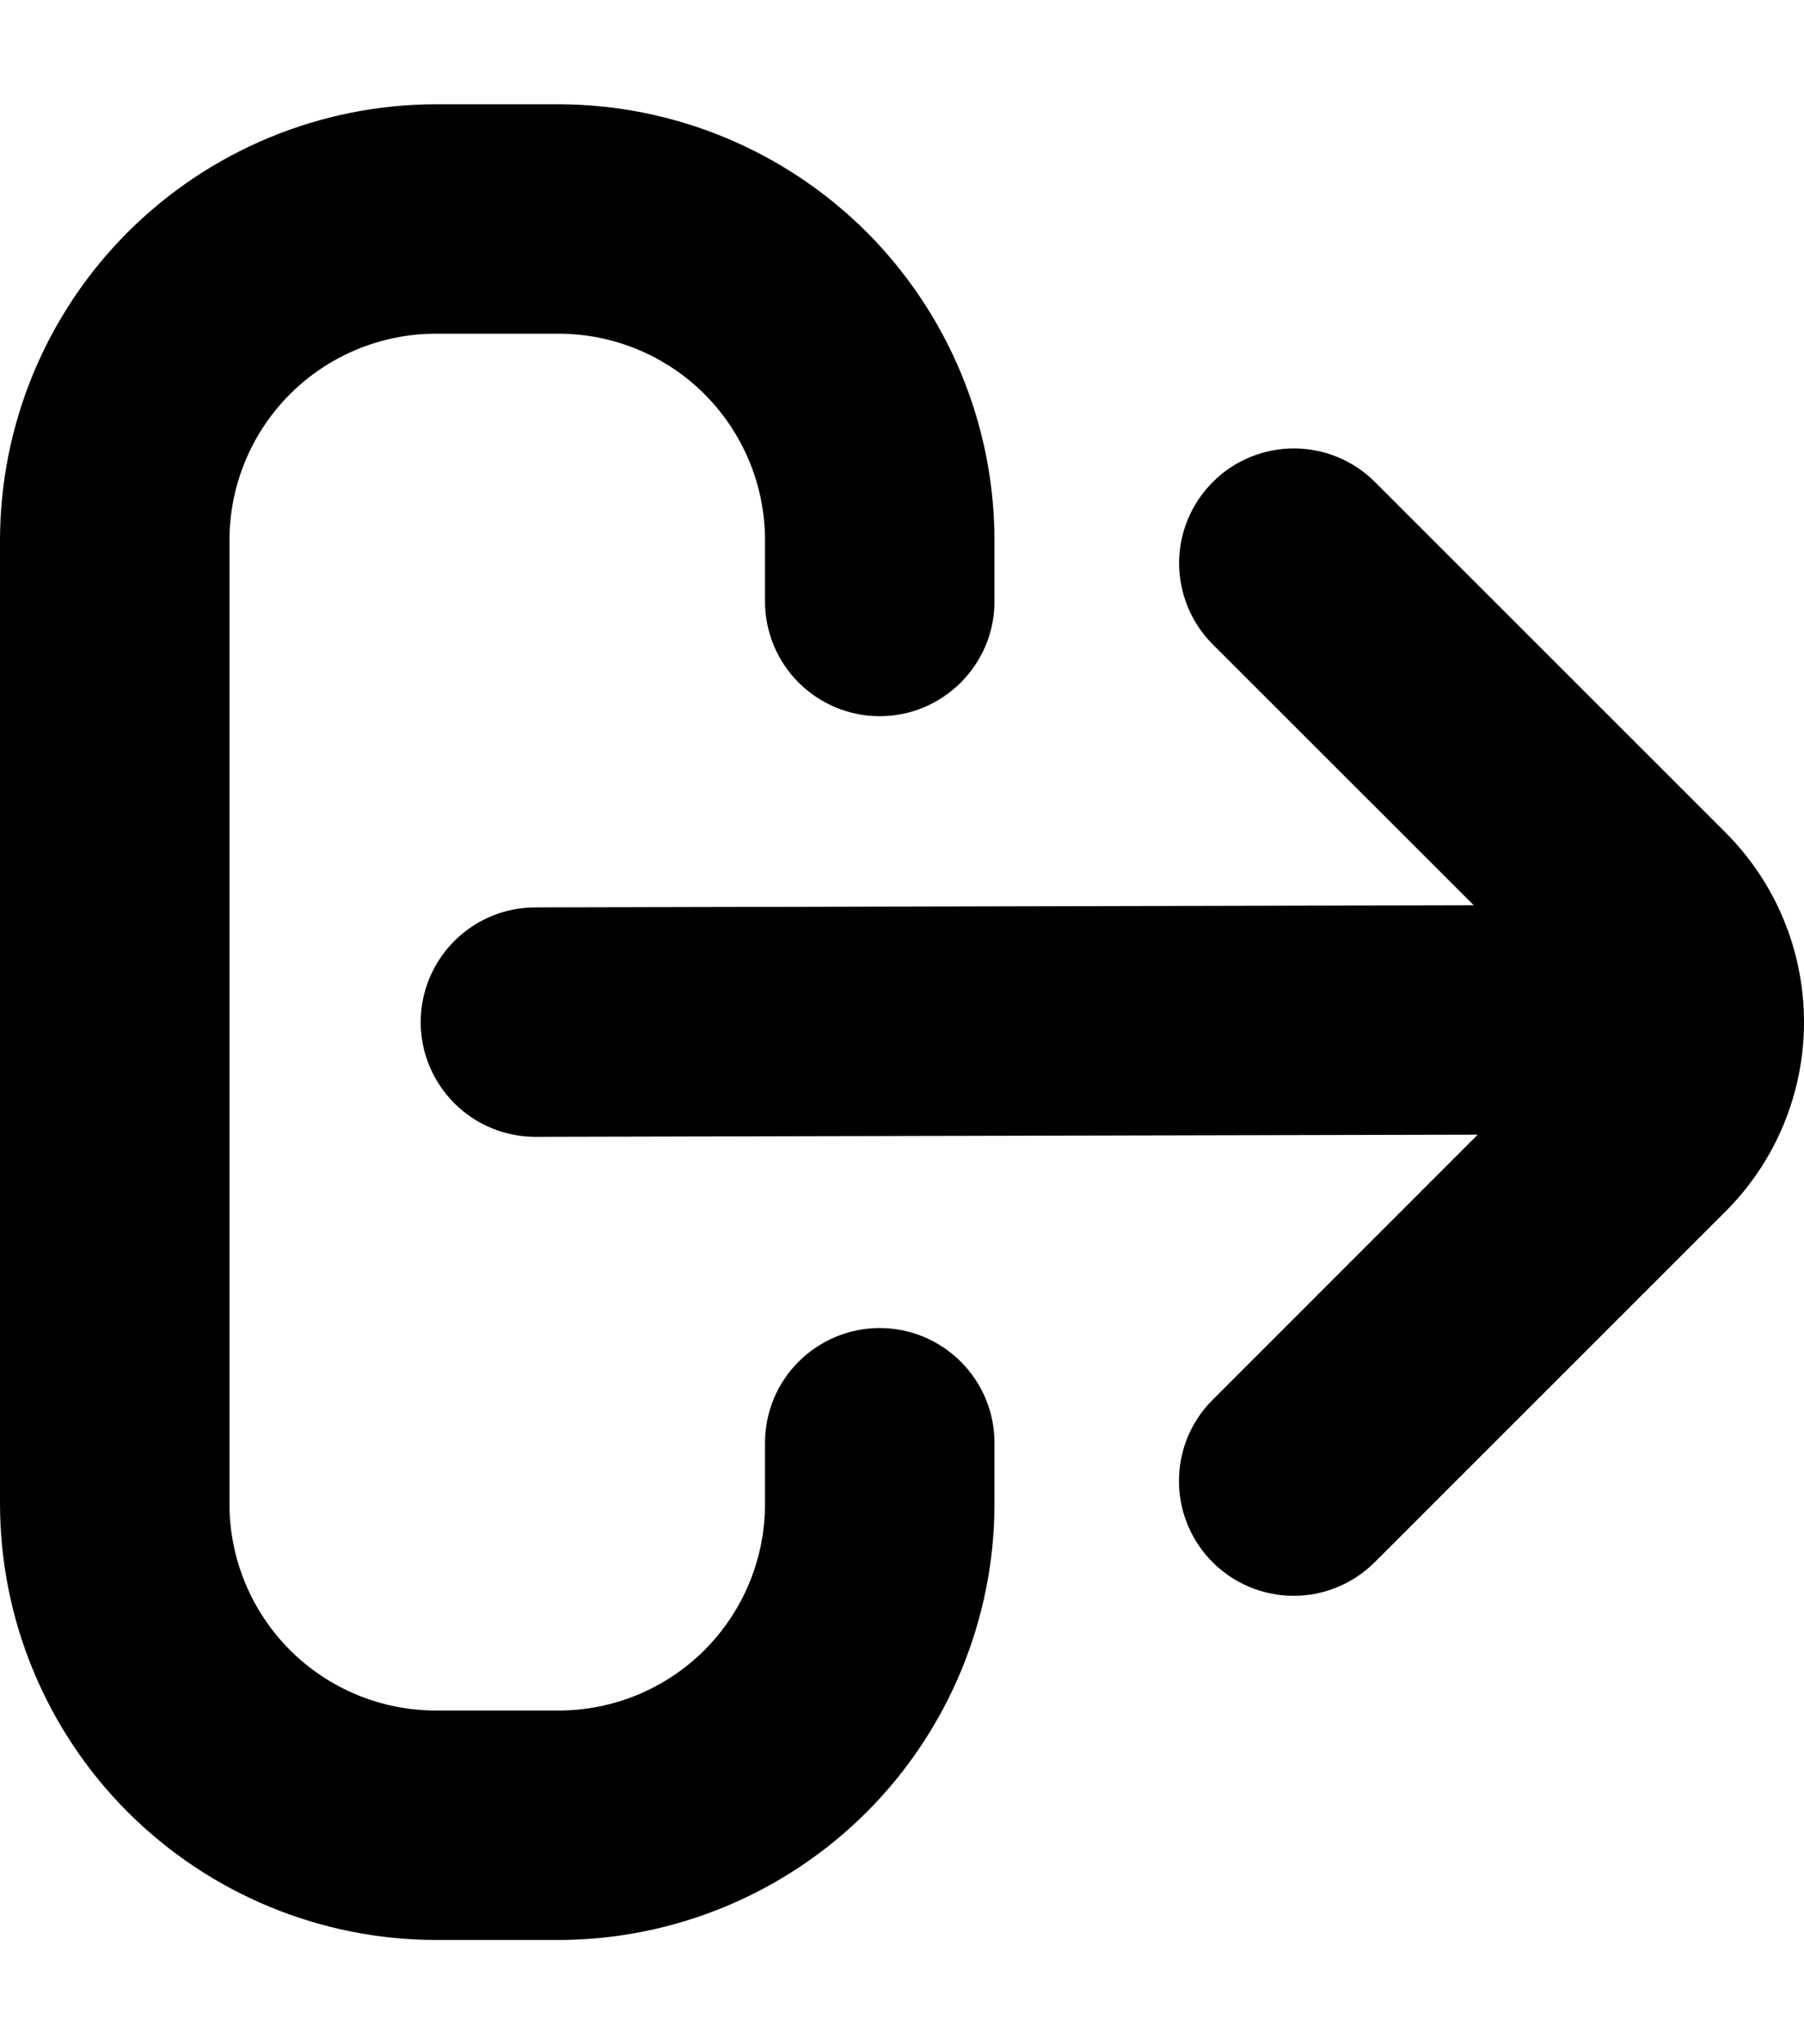 <svg width="15" height="17" viewBox="0 0 15 17" fill="none" xmlns="http://www.w3.org/2000/svg">
<path d="M7.315 11.044C7.062 11.044 6.819 11.145 6.64 11.324C6.461 11.503 6.361 11.745 6.361 11.998V12.507C6.361 12.963 6.18 13.399 5.858 13.722C5.536 14.044 5.099 14.225 4.643 14.225H3.626C3.17 14.225 2.733 14.044 2.411 13.722C2.089 13.399 1.908 12.963 1.908 12.507V4.493C1.908 4.037 2.089 3.601 2.411 3.278C2.733 2.956 3.17 2.775 3.626 2.775H4.643C5.099 2.775 5.536 2.956 5.858 3.278C6.18 3.601 6.361 4.037 6.361 4.493V5.002C6.361 5.255 6.461 5.497 6.64 5.676C6.819 5.855 7.062 5.956 7.315 5.956C7.568 5.956 7.81 5.855 7.989 5.676C8.168 5.497 8.269 5.255 8.269 5.002V4.493C8.268 3.532 7.885 2.61 7.206 1.93C6.526 1.251 5.604 0.868 4.643 0.867H3.626C2.664 0.868 1.743 1.251 1.063 1.93C0.383 2.61 0.001 3.532 0 4.493V12.507C0.001 13.468 0.383 14.39 1.063 15.07C1.743 15.749 2.664 16.132 3.626 16.133H4.643C5.604 16.132 6.526 15.749 7.206 15.07C7.885 14.39 8.268 13.468 8.269 12.507V11.998C8.269 11.745 8.168 11.503 7.989 11.324C7.81 11.145 7.568 11.044 7.315 11.044Z" fill="black"/>
<path d="M14.35 6.926L11.433 4.009C11.345 3.92 11.239 3.85 11.124 3.802C11.008 3.754 10.884 3.729 10.758 3.729C10.633 3.729 10.509 3.754 10.393 3.802C10.277 3.85 10.172 3.92 10.084 4.009C9.905 4.188 9.804 4.431 9.804 4.684C9.805 4.809 9.829 4.933 9.877 5.049C9.925 5.165 9.995 5.27 10.084 5.359L12.254 7.528L4.452 7.546C4.199 7.546 3.957 7.646 3.778 7.825C3.599 8.004 3.498 8.247 3.498 8.5C3.498 8.753 3.599 8.996 3.778 9.175C3.957 9.354 4.199 9.454 4.452 9.454L12.287 9.436L10.082 11.642C9.903 11.82 9.803 12.063 9.803 12.316C9.803 12.569 9.903 12.812 10.082 12.991C10.261 13.17 10.503 13.271 10.757 13.271C11.01 13.271 11.252 13.17 11.431 12.991L14.348 10.074C14.765 9.657 15 9.091 15 8.5C15 7.91 14.767 7.344 14.35 6.926Z" fill="black"/>
</svg>
